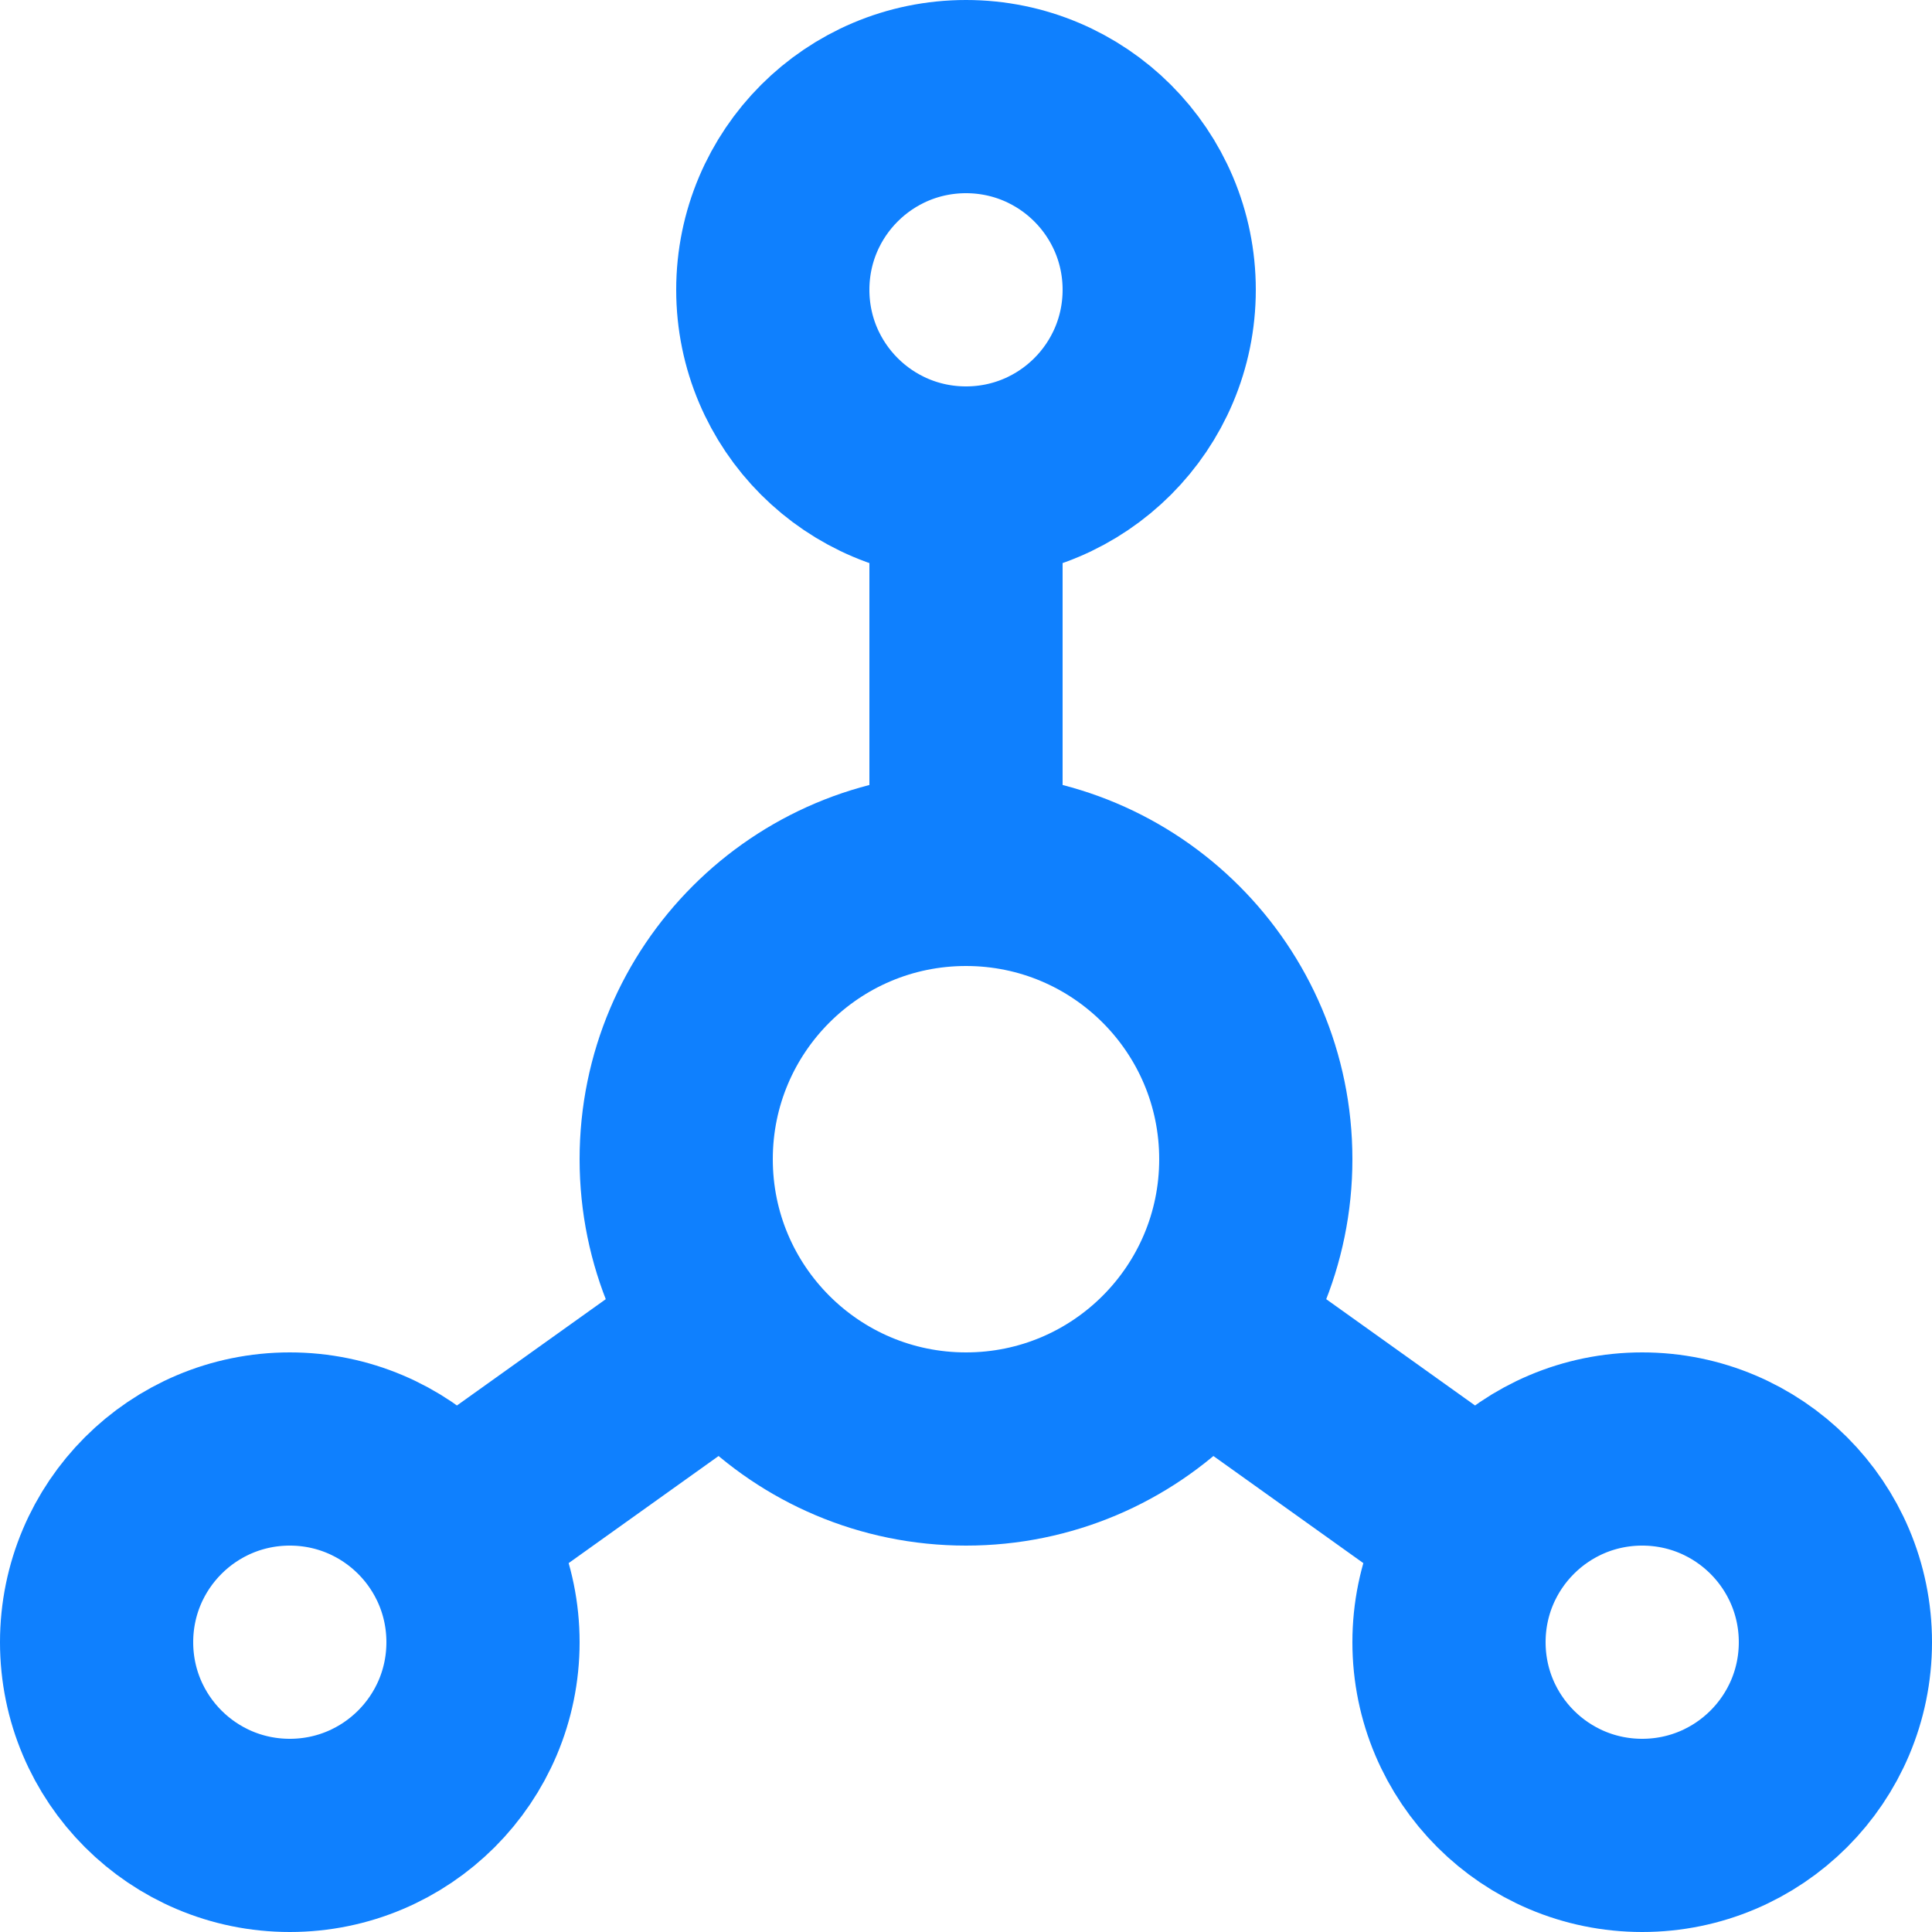 <svg width="20" height="20" viewBox="0 0 20 20" fill="none" xmlns="http://www.w3.org/2000/svg">
<path d="M10 5C11.105 5 12 4.105 12 3C12 1.895 11.105 1 10 1C8.895 1 8 1.895 8 3C8 4.105 8.895 5 10 5ZM10 5V9M10 9C8.343 9 7 10.343 7 12C7 13.657 8.343 15 10 15C11.657 15 13 13.657 13 12C13 10.343 11.657 9 10 9ZM4.7 15.8L7.5 13.8M15.3 15.8L12.5 13.8M5 17C5 18.105 4.105 19 3 19C1.895 19 1 18.105 1 17C1 15.895 1.895 15 3 15C4.105 15 5 15.895 5 17ZM19 17C19 18.105 18.105 19 17 19C15.895 19 15 18.105 15 17C15 15.895 15.895 15 17 15C18.105 15 19 15.895 19 17Z" stroke="#0F80FE" stroke-width="2" stroke-linecap="round" stroke-linejoin="round"/>
</svg>
